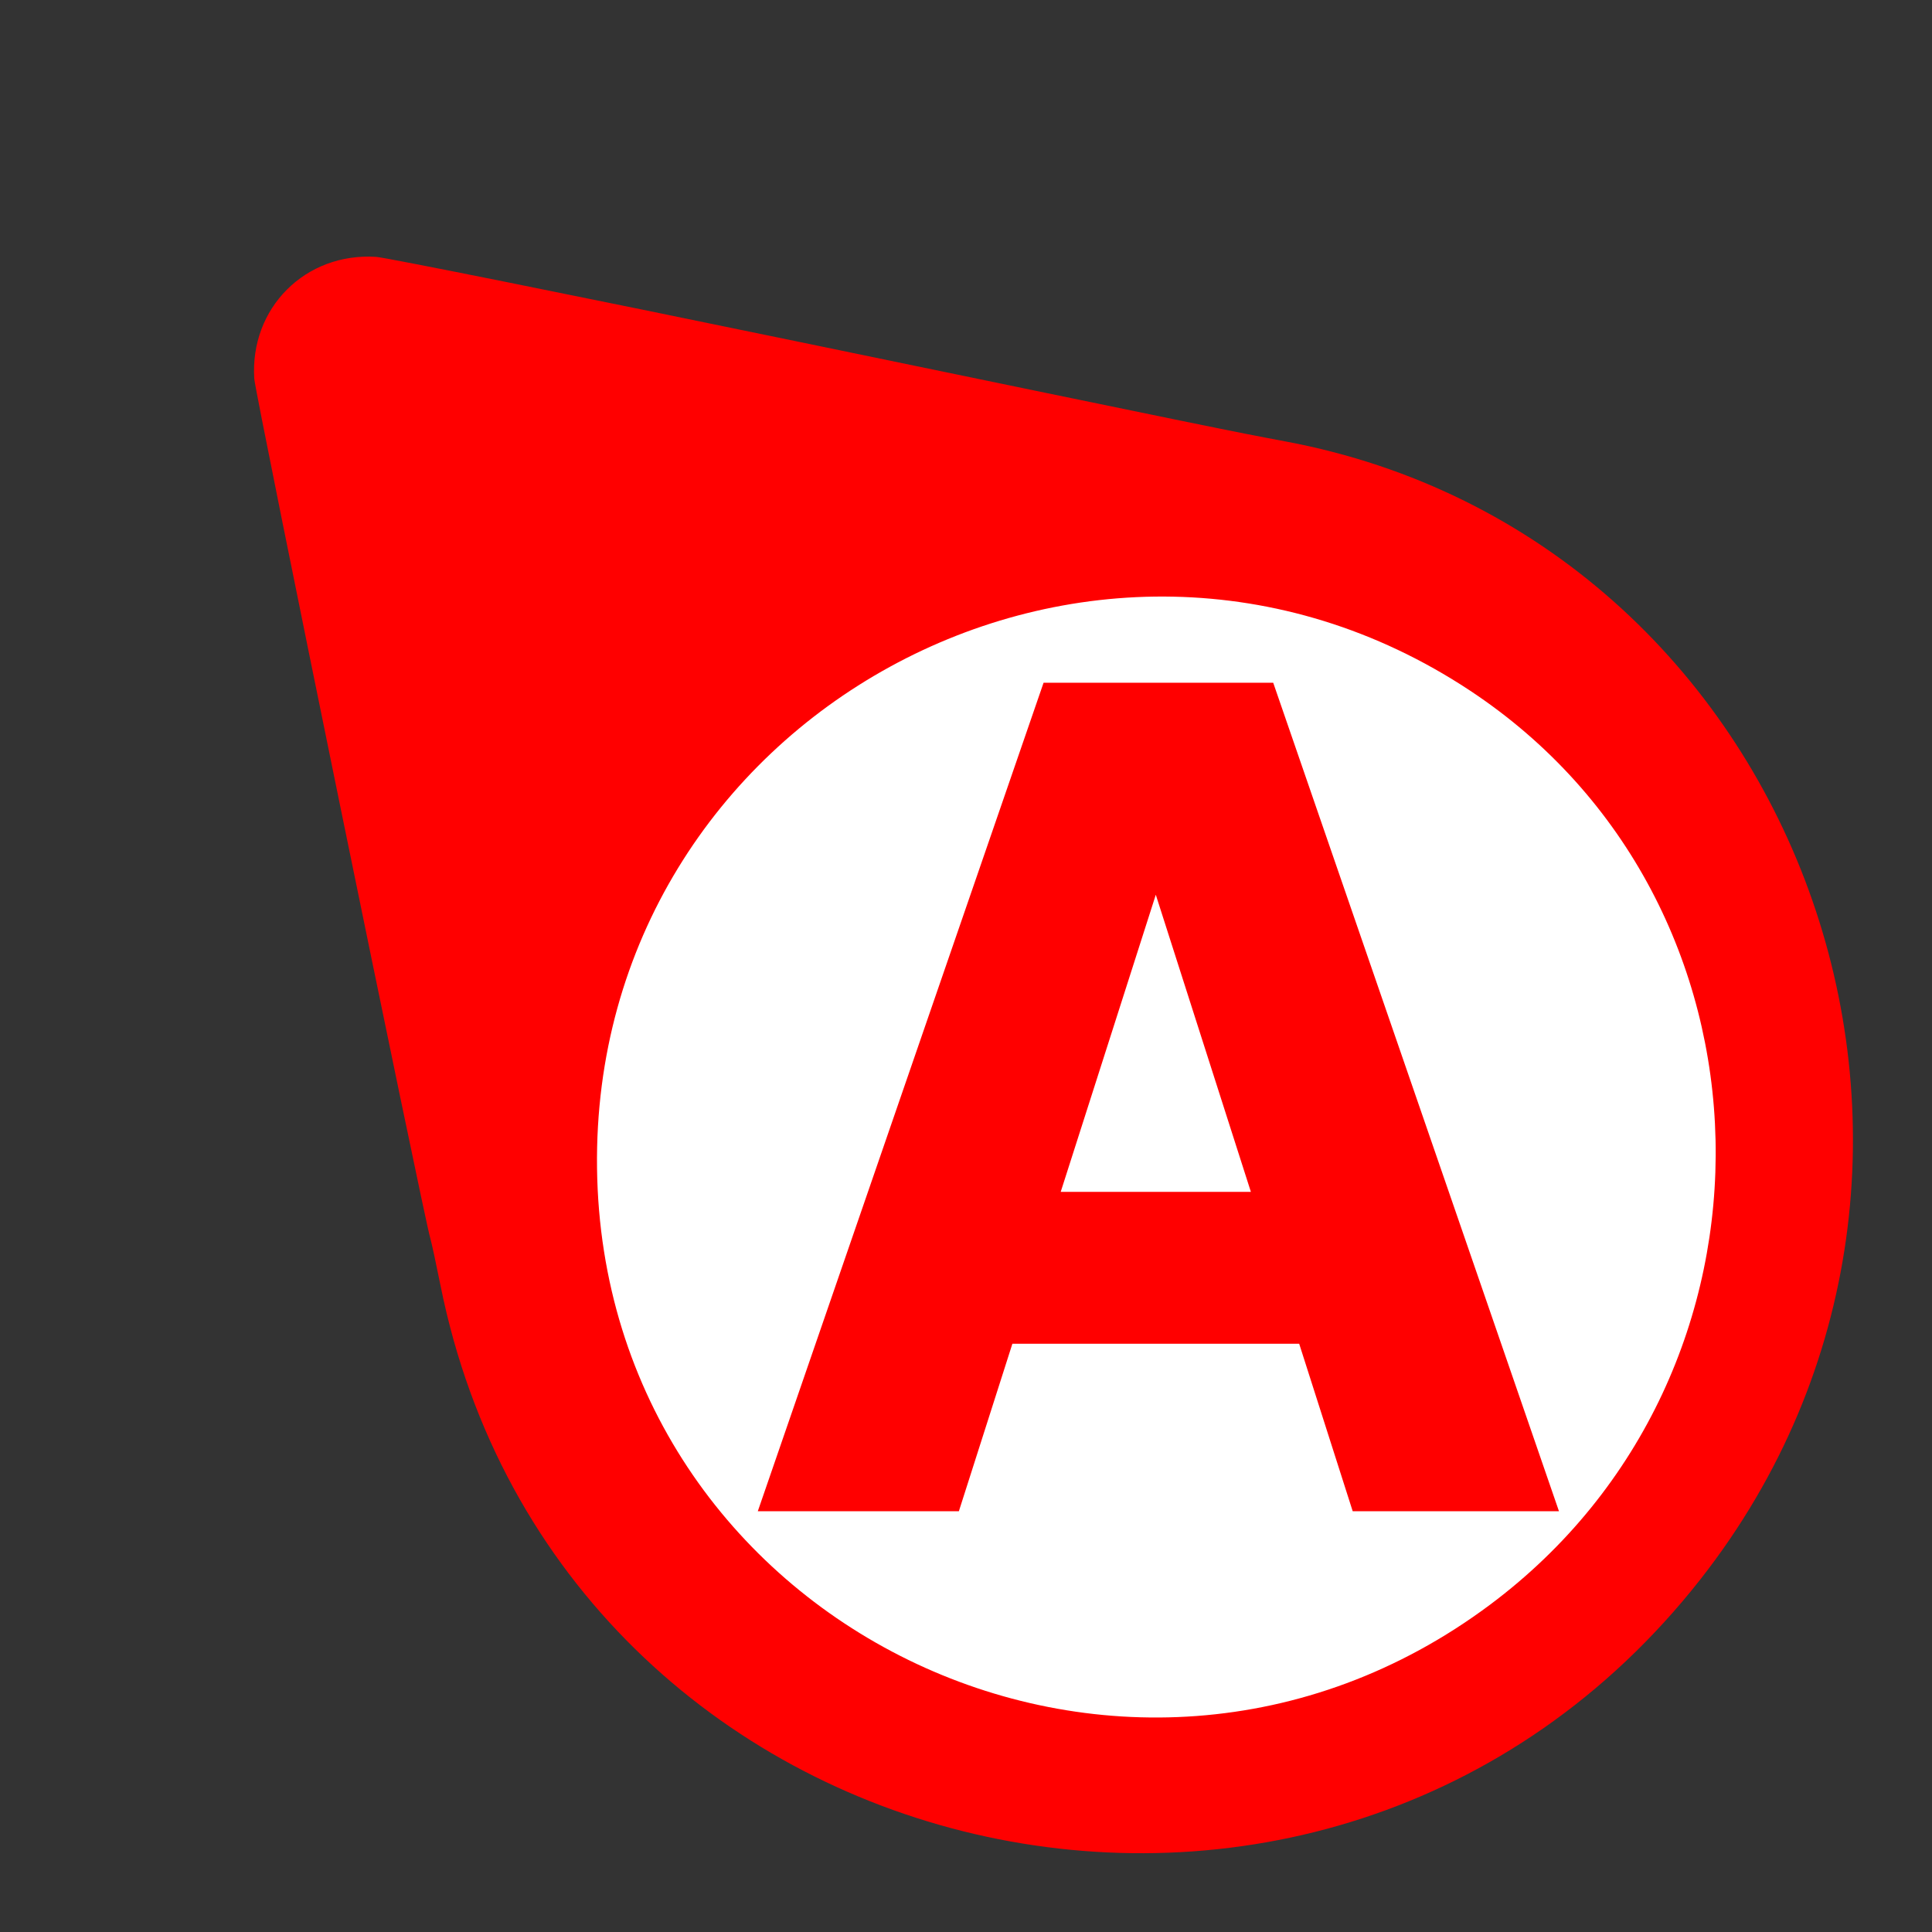 <?xml version="1.0" encoding="UTF-8"?>
<svg width="640" height="640" inkscape:version="0.92.4 (5da689c313, 2019-01-14)" sodipodi:docname="indicador_autoalm_135.svg" version="1.1" xmlns="http://www.w3.org/2000/svg" xmlns:cc="http://creativecommons.org/ns#" xmlns:dc="http://purl.org/dc/elements/1.1/" xmlns:inkscape="http://www.inkscape.org/namespaces/inkscape" xmlns:rdf="http://www.w3.org/1999/02/22-rdf-syntax-ns#" xmlns:sodipodi="http://sodipodi.sourceforge.net/DTD/sodipodi-0.dtd" xmlns:xlink="http://www.w3.org/1999/xlink">
 <rect width="100%" height="100%" fill="#333333" stroke="none"/>
 <sodipodi:namedview bordercolor="#666666" borderopacity="1" gridtolerance="10" guidetolerance="10" inkscape:current-layer="svg33" inkscape:cx="145.14519" inkscape:cy="462.66111" inkscape:pageopacity="0" inkscape:pageshadow="2" inkscape:window-height="705" inkscape:window-maximized="1" inkscape:window-width="1366" inkscape:window-x="-8" inkscape:window-y="-8" inkscape:zoom="0.7375" objecttolerance="10" pagecolor="#ffffff" showgrid="false"/>
 <defs>
  <path id="c1GPuNhv6q" d="m209.08 1.81c-174.32 21.04-267.23 220.62-169.3 363.71 10.25 14.98 12.65 18.62 90.53 137.13 41.43 63.05 77.08 116.64 79.23 119.09 15.51 17.68 41.63 17.68 57.14 0 3.28-3.73 156.72-236.22 160.1-242.57 0.62-1.17 4.52-7.22 8.66-13.44 110.99-166.87-26.56-388.02-226.36-363.92m55.29 43.33c149.9 21.75 212.26 203.33 106.94 311.4-104.4 107.12-286.33 53.98-316.34-92.4-25.45-124.15 82.8-237.36 209.4-219"/>
  <path id="amLhc2JGK" d="m324.47 238.27c0 1.19 0.07 1.67 0.16 1.08 0.09-0.59 0.09-1.56 0-2.15s-0.16-0.11-0.16 1.07"/>
  <path id="amLhc2JGK-2" d="m324.47 238.27c0 1.19 0.07 1.67 0.16 1.08 0.09-0.59 0.09-1.56 0-2.15s-0.16-0.11-0.16 1.07" inkscape:connector-curvature="0"/>
 </defs>
 <g fill="#fff">
  <path d="m255.94 226.73a205.42 212.2 0 0 1 288.83 30.097 205.42 212.2 0 0 1-28.705 298.41 205.42 212.2 0 0 1-288.92-29.207 205.42 212.2 0 0 1 27.843-298.49" stroke-width="0" sodipodi:cx="385.76273" sodipodi:cy="391.18661" sodipodi:end="4.0223032" sodipodi:open="true" sodipodi:rx="205.42372" sodipodi:ry="212.2032" sodipodi:start="4.0282723" sodipodi:type="arc"/>
  <path d="m259.04 223a195.25 203.39 0 0 1 274.53 28.847 195.25 203.39 0 0 1-27.284 286.01 195.25 203.39 0 0 1-274.61-27.994 195.25 203.39 0 0 1 26.464-286.1" stroke-width="0" sodipodi:cx="382.44092" sodipodi:cy="380.61938" sodipodi:end="4.0223032" sodipodi:open="true" sodipodi:rx="195.25414" sodipodi:ry="203.3894" sodipodi:start="4.0282723" sodipodi:type="arc"/>
  <ellipse transform="rotate(135)" cx="5.6843e-14" cy="-541.49" rx="192.22" ry="184.44"/>
 </g>
 <use transform="rotate(135,320,320)" x="82.499" y="2.503" width="100%" height="100%" fill="#ff0000" xlink:href="#c1GPuNhv6q"/>
 <use transform="rotate(135,320,320)" x="82.496" y="2.502" width="100%" height="100%" fill="#b3c8e0" xlink:href="#amLhc2JGK"/>
 <use transform="rotate(135,320,320)" x="82.496" y="2.502" width="100%" height="100%" xlink:href="#amLhc2JGK"/>
 <g transform="translate(251.03 226.17)">
  <use transform="matrix(.707 .707 -.707 .707 69.442 -227.42)" x="82.496" y="2.502" width="100%" height="100%" fill="#ff0000" font-family="sans-serif" font-size="39.879px" font-weight="bold" letter-spacing="0px" word-spacing="0px" style="font-feature-settings:normal;font-variant-caps:normal;font-variant-ligatures:normal;font-variant-numeric:normal;line-height:1.25" xlink:href="#amLhc2JGK-2"/>
  <use transform="matrix(.707 .707 -.707 .707 69.442 -227.42)" x="82.496" y="2.502" width="100%" height="100%" fill="#ff0000" font-family="sans-serif" font-size="39.879px" font-weight="bold" letter-spacing="0px" word-spacing="0px" style="font-feature-settings:normal;font-variant-caps:normal;font-variant-ligatures:normal;font-variant-numeric:normal;line-height:1.25" xlink:href="#amLhc2JGK-2"/>
  <path d="m265.4 274.45h-68.329l-17.727-55.479h-95.01l-17.727 55.479h-66.608l94.666-274.45h76.075zm-102.06-105.8-31.497-98.424-31.497 98.424z" fill="#f00" stroke-width="9.147" style="font-feature-settings:normal;font-variant-caps:normal;font-variant-ligatures:normal;font-variant-numeric:normal" inkscape:connector-curvature="0"/>
 </g>
</svg>
